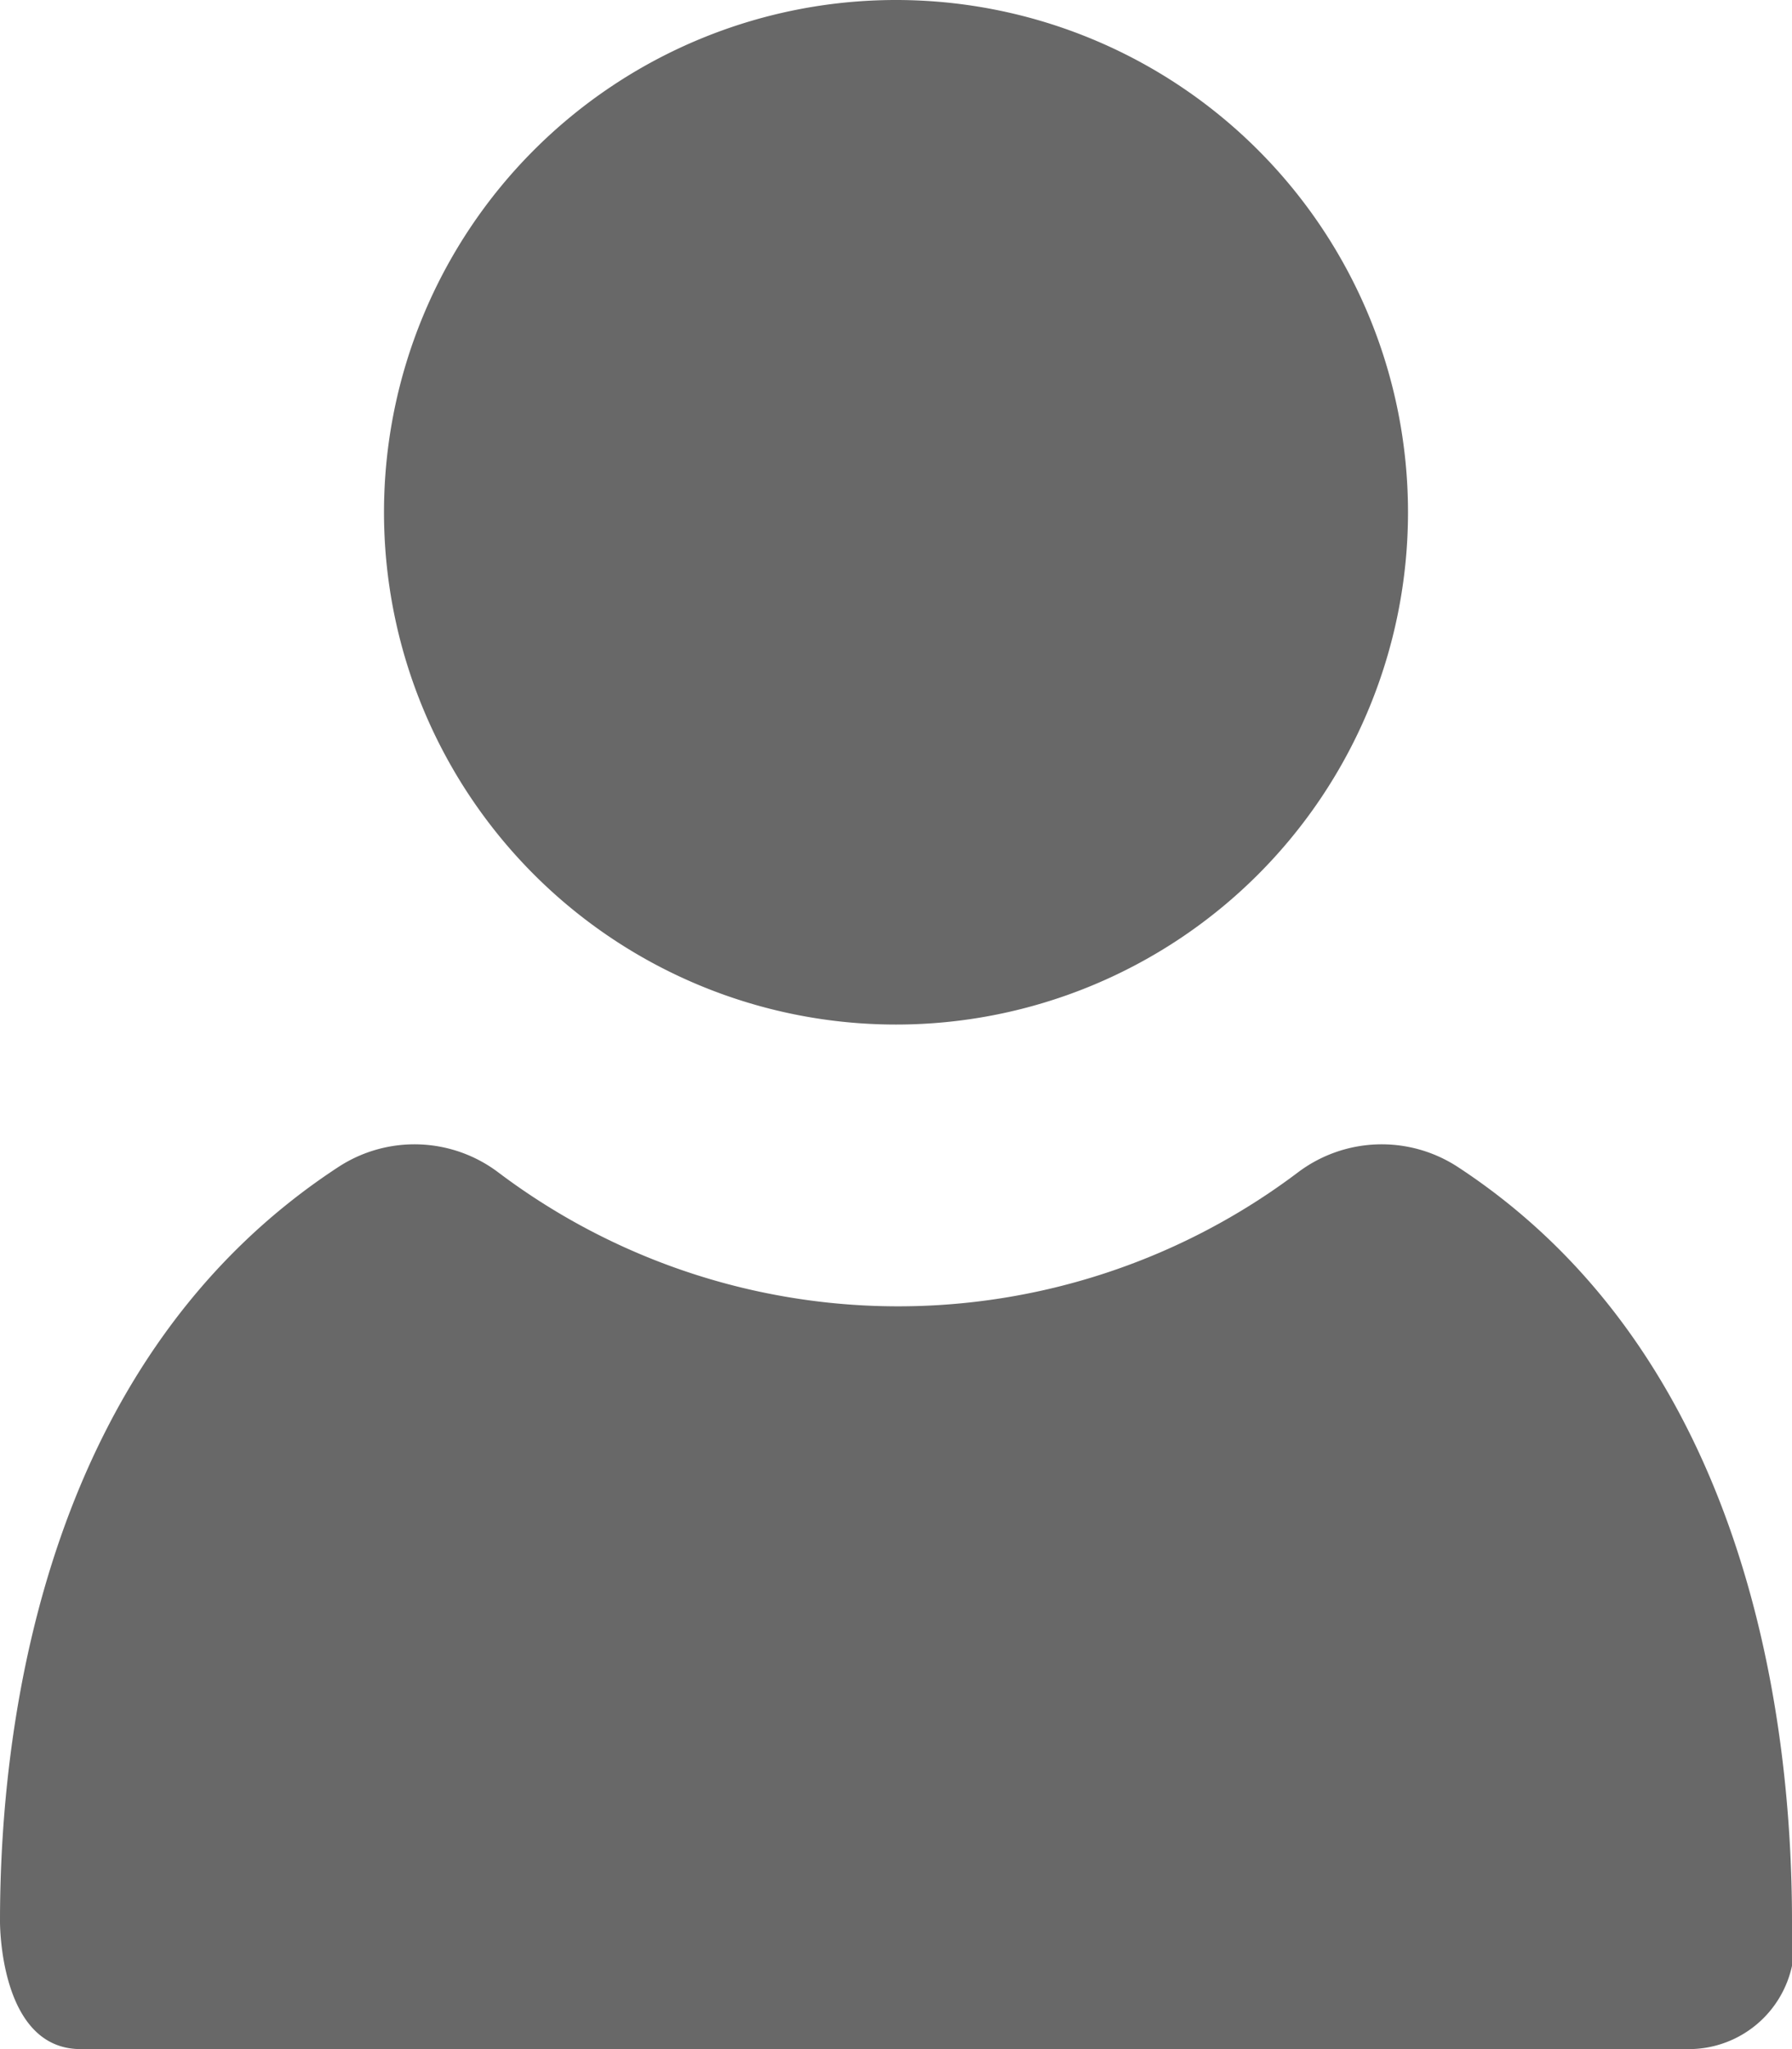 <svg xmlns="http://www.w3.org/2000/svg" width="14" height="16" viewBox="0 0 14 16">
<defs>
    <style>
      .cls-1 {
        fill: #686868;
        fill-rule: evenodd;
      }
    </style>
  </defs>
  <path id="me_nor" class="cls-1" d="M34,646a4,4,0,1,1-4,4A4,4,0,0,1,34,646Zm6.184,16H27.63c-0.64,0-.63-1-0.63-1,0-1.635.388-4.414,2.644-5.888a1.087,1.087,0,0,1,1.251.044,5.188,5.188,0,0,0,6.243,0,1.087,1.087,0,0,1,1.251-.044C40.642,656.586,41,659.4,41,661a0.825,0.825,0,0,1-.816,1h0Z" transform="translate(-27 -646)"/>
</svg>
